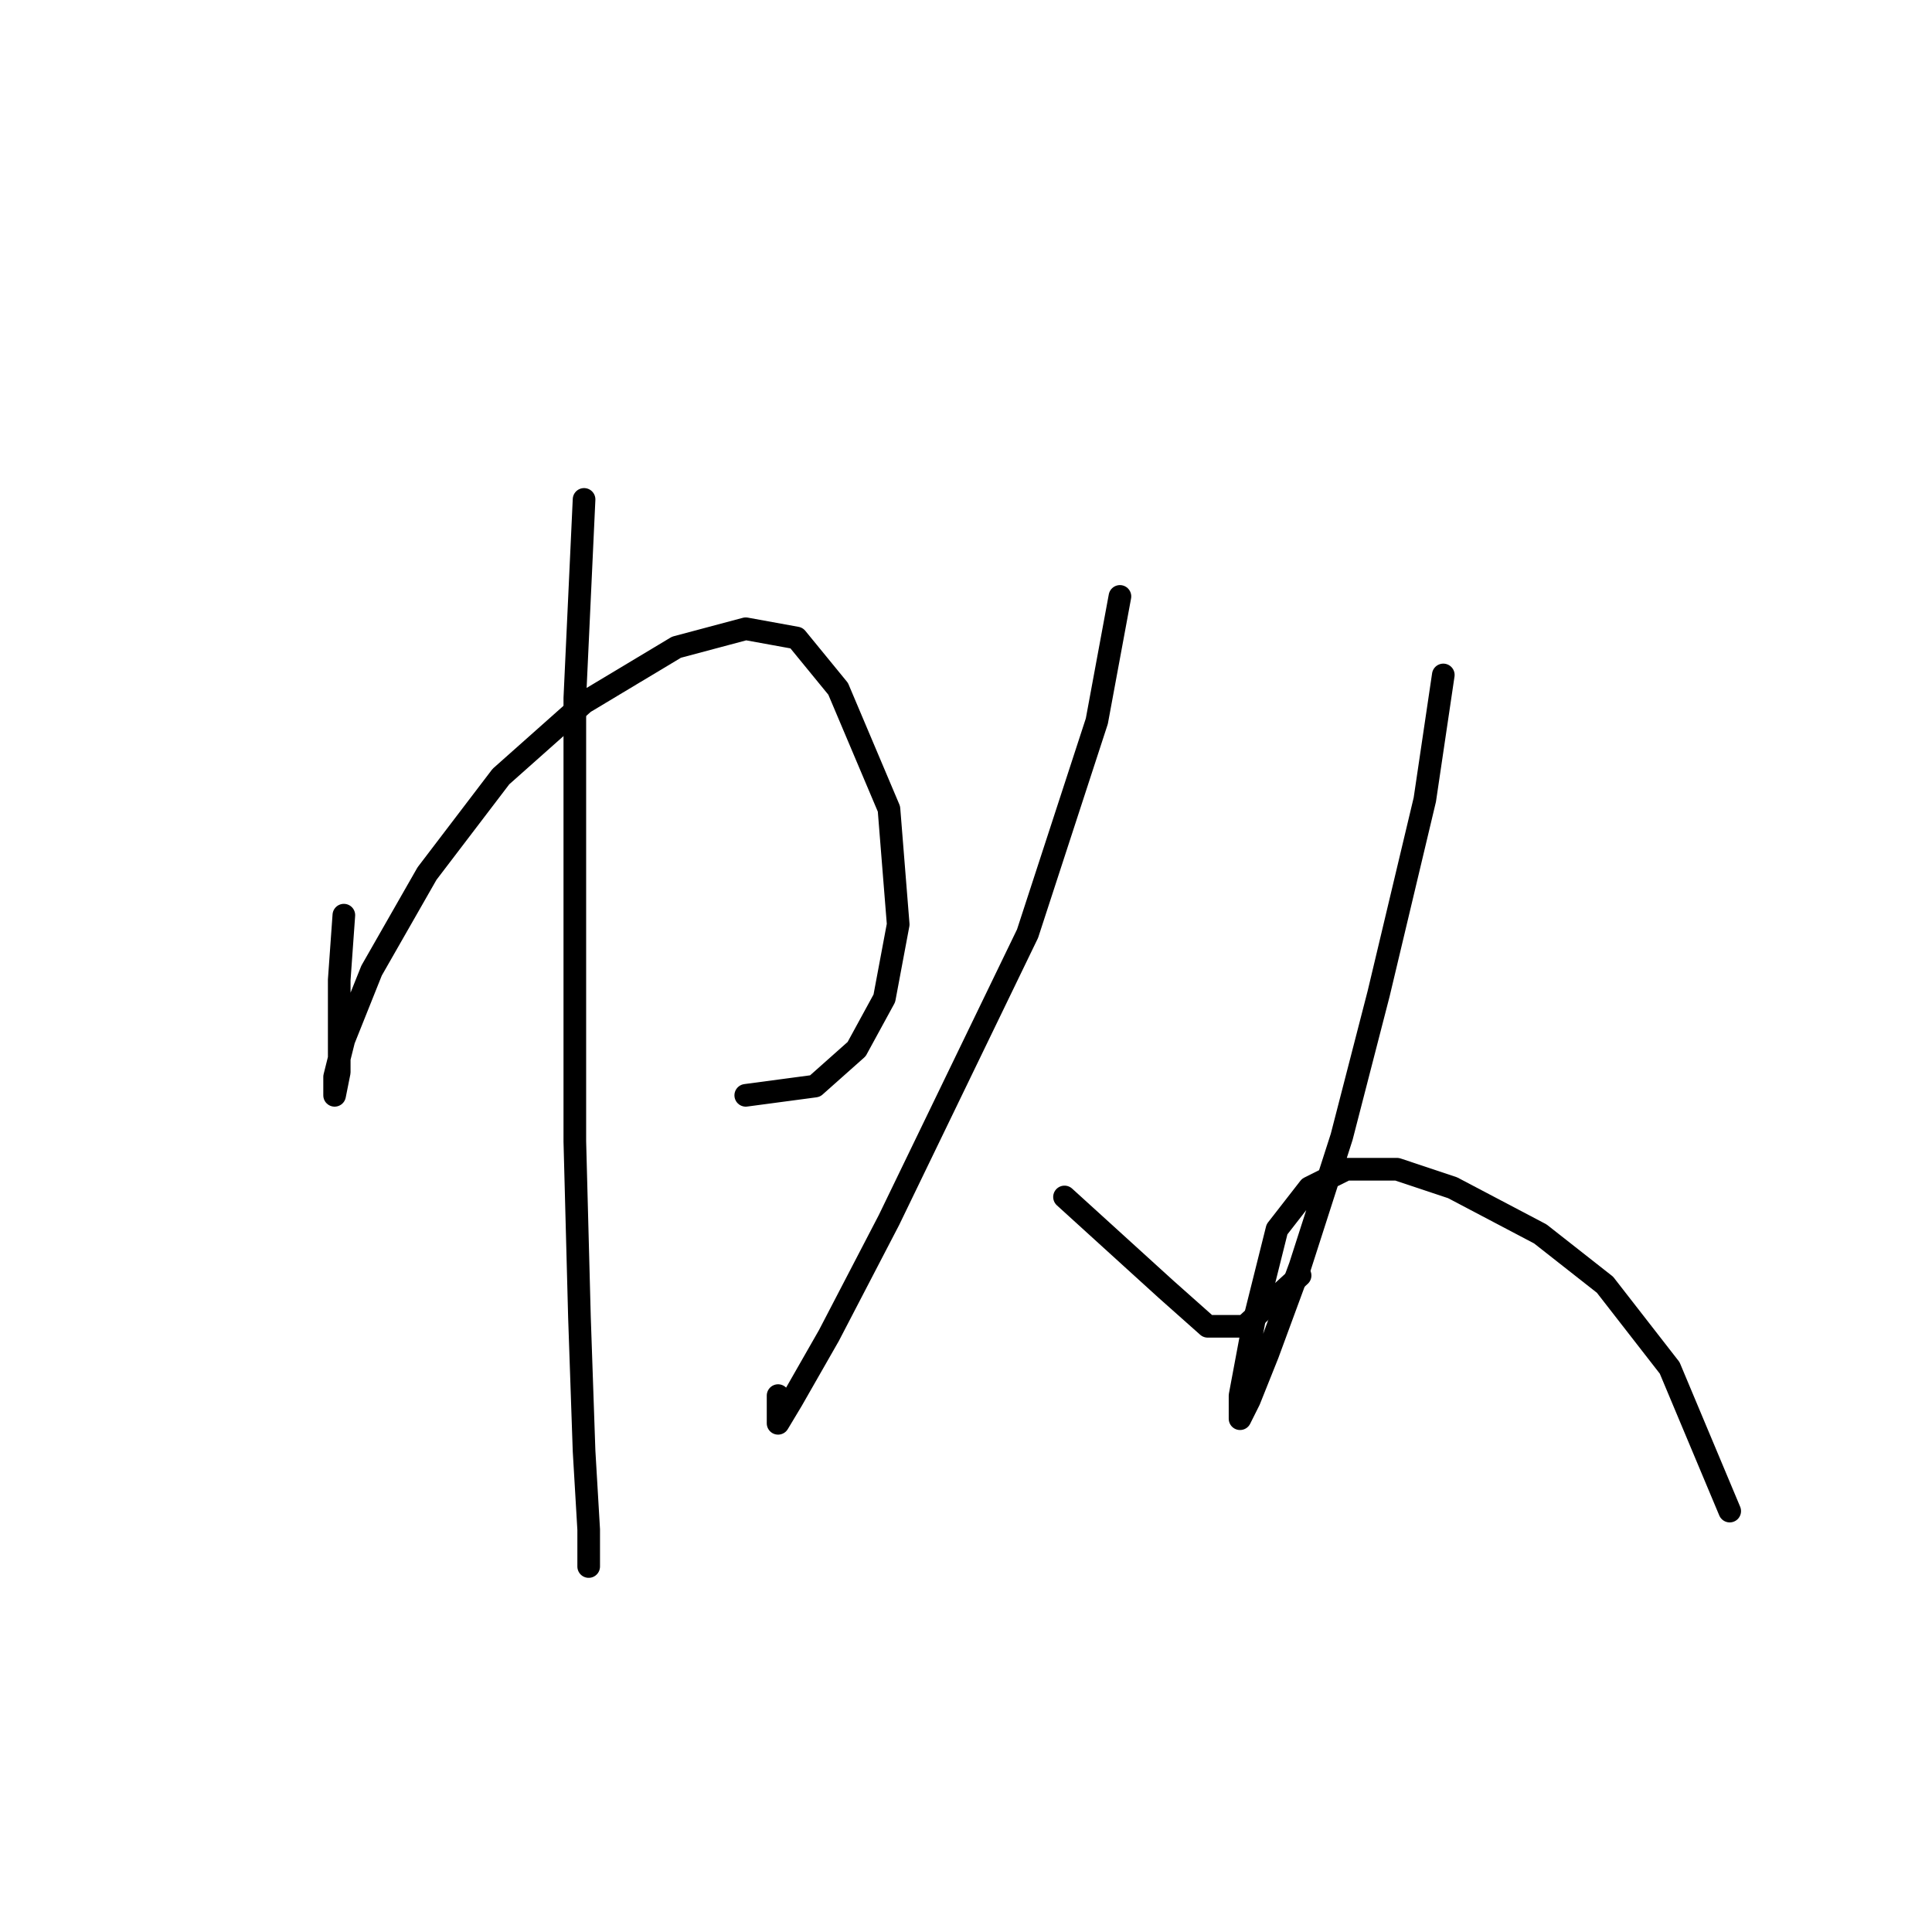 <?xml version="1.0" standalone="no"?>
    <svg width="256" height="256" xmlns="http://www.w3.org/2000/svg" version="1.1">
    <polyline stroke="black" stroke-width="3" stroke-linecap="round" fill="transparent" stroke-linejoin="round" points="45.562 121.264 44.95 129.834 44.95 142.076 44.338 145.137 44.338 142.688 45.562 137.791 49.235 128.61 56.58 115.755 66.374 102.901 77.392 93.107 89.634 85.762 98.816 83.313 105.549 84.537 111.058 91.271 117.791 107.186 119.015 122.488 117.179 132.282 113.506 139.015 107.997 143.912 98.816 145.137 98.816 145.137 " />
        <polyline stroke="black" stroke-width="3" stroke-linecap="round" fill="transparent" stroke-linejoin="round" points="77.392 66.174 76.168 92.495 76.168 123.713 76.168 151.258 76.78 174.518 77.392 192.269 78.004 202.675 78.004 207.572 78.004 207.572 " />
        <polyline stroke="black" stroke-width="3" stroke-linecap="round" fill="transparent" stroke-linejoin="round" points="148.397 79.028 145.336 95.555 136.155 123.713 126.973 142.688 117.791 161.664 109.834 176.966 104.937 185.536 103.1 188.597 103.1 184.924 103.1 184.924 " />
        <polyline stroke="black" stroke-width="3" stroke-linecap="round" fill="transparent" stroke-linejoin="round" points="141.052 158.603 147.785 164.724 154.518 170.845 160.027 175.742 164.924 175.742 172.269 169.009 172.269 169.009 " />
        <polyline stroke="black" stroke-width="3" stroke-linecap="round" fill="transparent" stroke-linejoin="round" points="191.245 89.434 188.796 105.961 182.675 131.67 177.778 150.646 172.269 167.785 167.984 179.415 165.536 185.536 164.312 187.985 164.312 184.924 166.148 175.13 169.209 162.888 173.494 157.379 178.39 154.93 185.124 154.93 192.469 157.379 204.099 163.5 212.669 170.233 221.238 181.251 229.196 200.227 229.196 200.227 " />
        </svg>